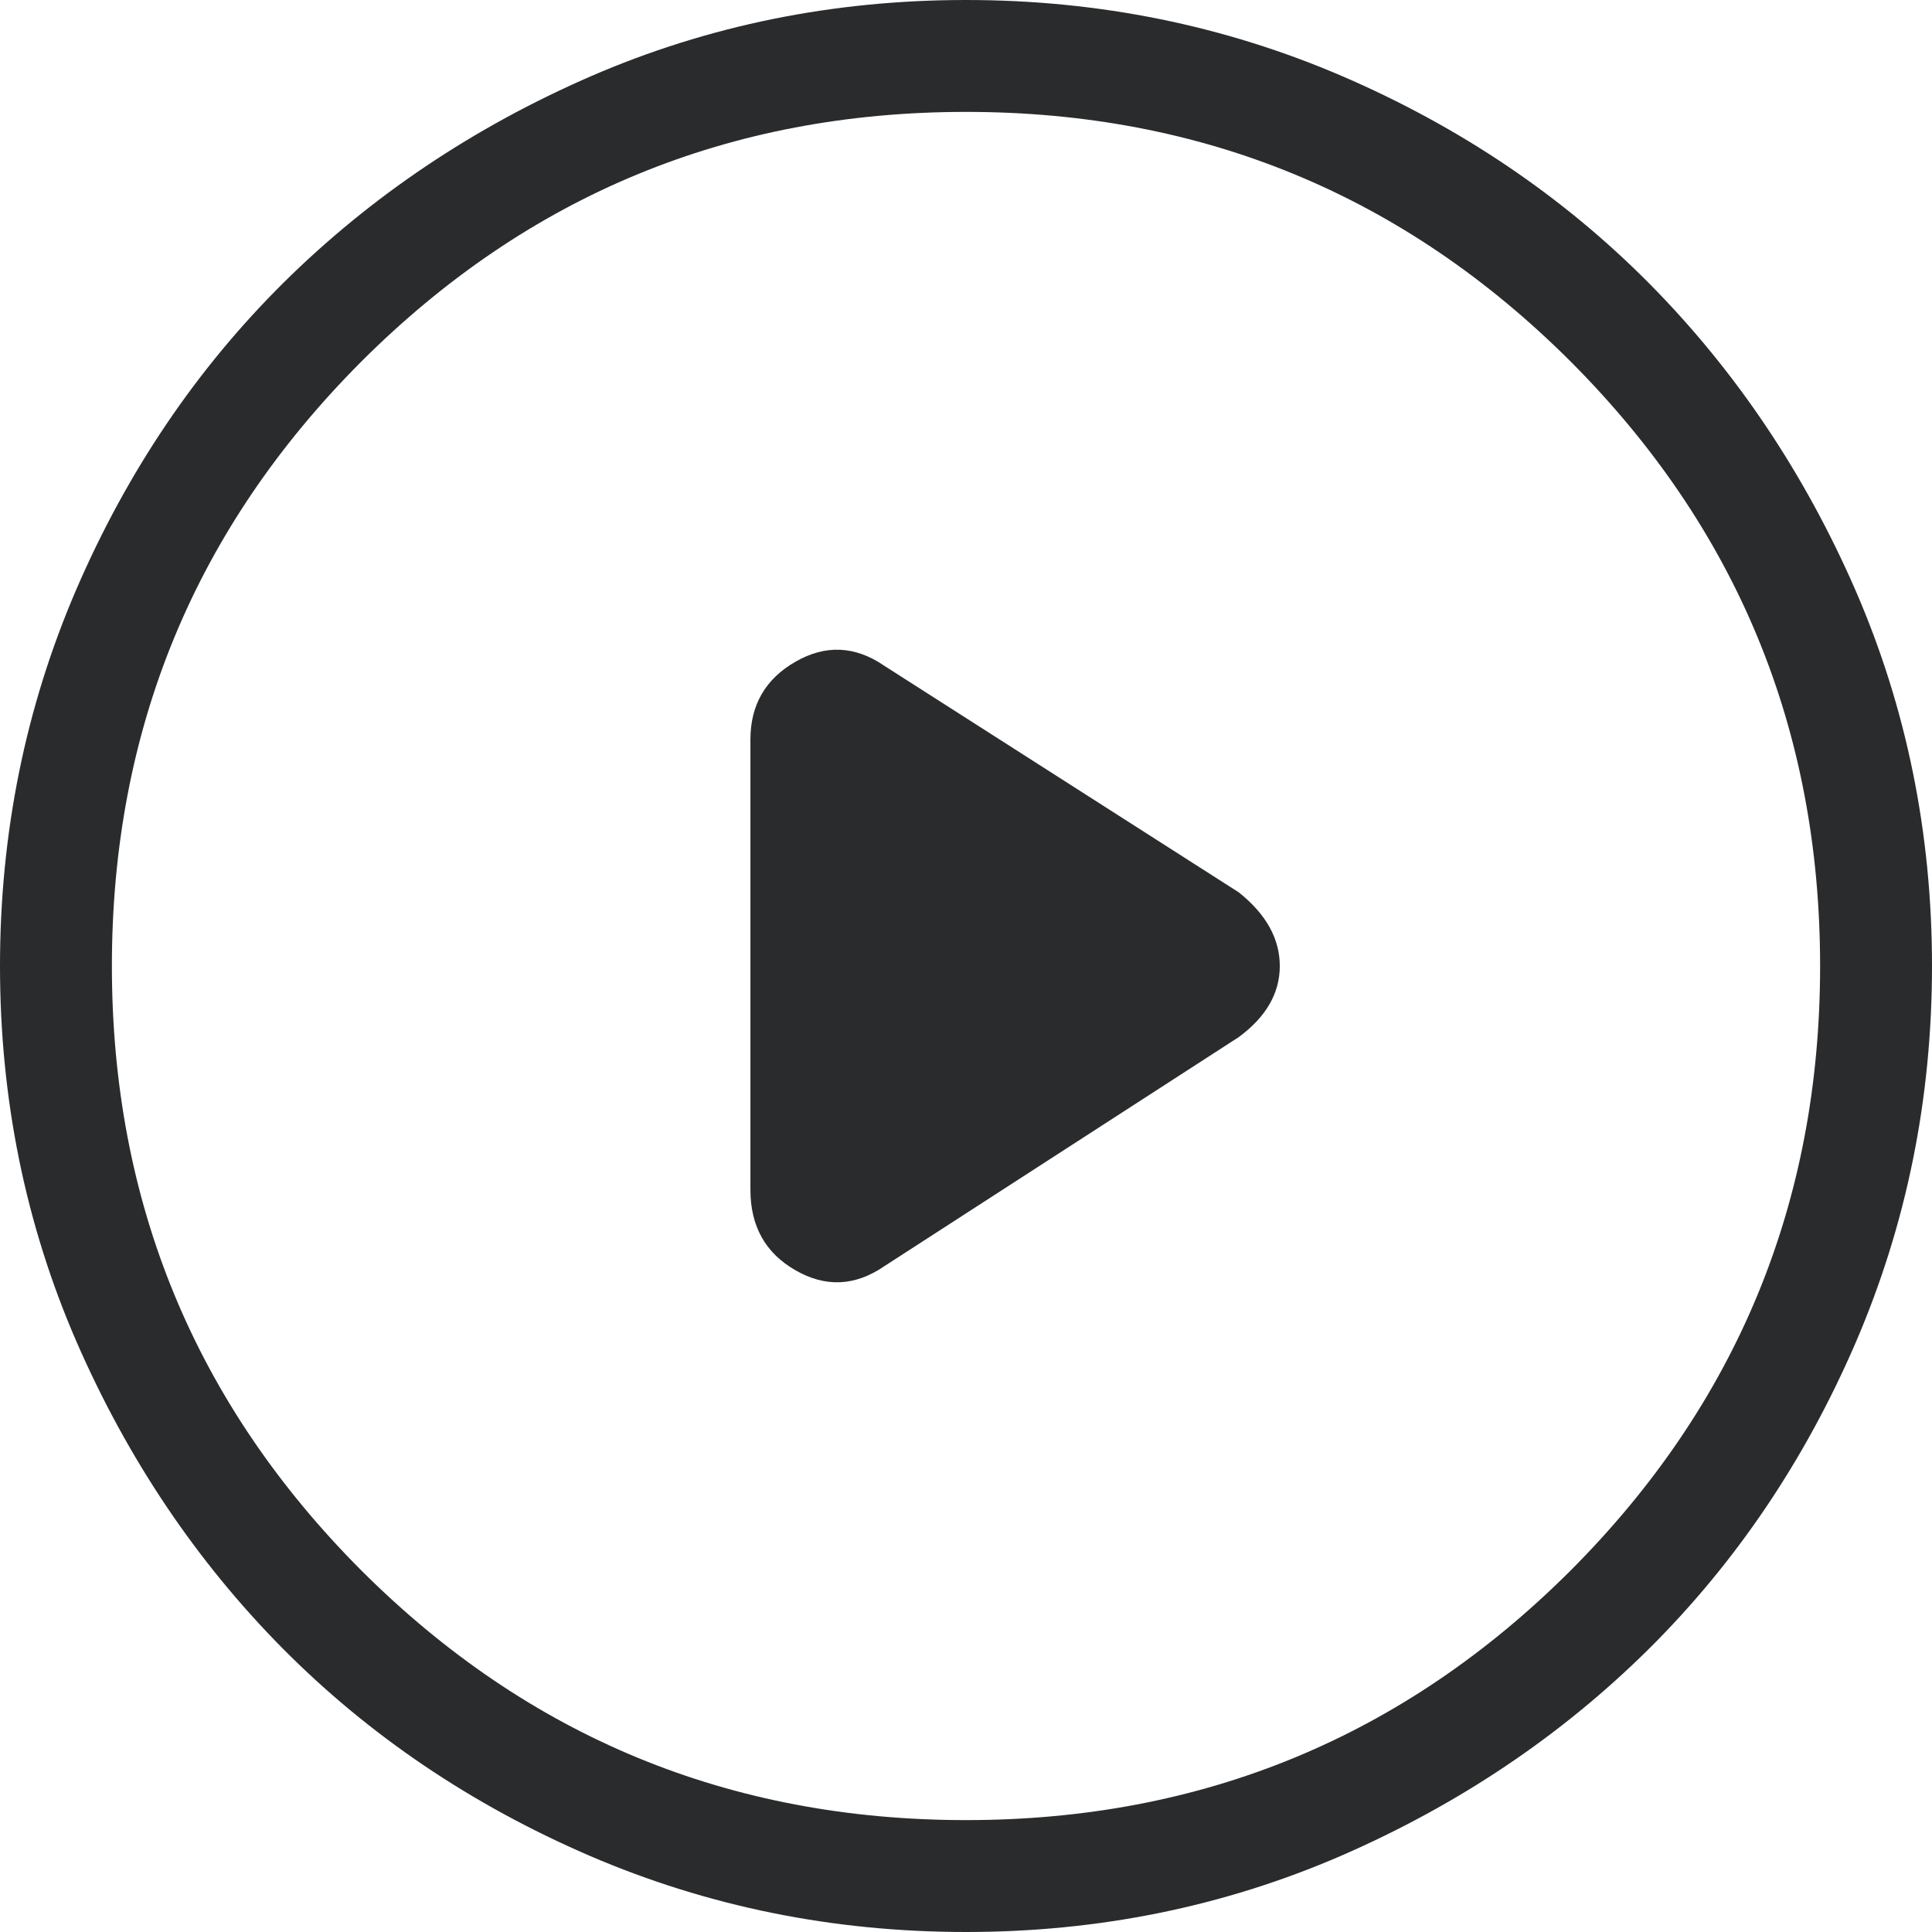 <svg width="12" height="12" viewBox="0 0 12 12" fill="none" xmlns="http://www.w3.org/2000/svg">
<path d="M4.661 4.593V7.39C4.661 7.616 4.754 7.783 4.941 7.89C5.127 7.997 5.311 7.989 5.492 7.865L7.695 6.441C7.864 6.316 7.949 6.169 7.949 6C7.949 5.831 7.864 5.678 7.695 5.543L5.492 4.135C5.311 4.011 5.127 4.003 4.941 4.11C4.754 4.217 4.661 4.379 4.661 4.593ZM6 12C5.175 12 4.395 11.842 3.661 11.526C2.927 11.209 2.291 10.779 1.754 10.237C1.218 9.695 0.791 9.059 0.474 8.331C0.158 7.602 0 6.825 0 6C0 5.175 0.158 4.395 0.474 3.661C0.791 2.927 1.221 2.291 1.763 1.754C2.305 1.218 2.941 0.791 3.669 0.474C4.398 0.158 5.175 0 6 0C6.825 0 7.605 0.158 8.339 0.474C9.073 0.791 9.709 1.221 10.246 1.763C10.782 2.305 11.209 2.941 11.526 3.669C11.842 4.398 12 5.175 12 6C12 6.825 11.842 7.605 11.526 8.339C11.209 9.073 10.779 9.709 10.237 10.246C9.695 10.782 9.059 11.209 8.331 11.526C7.602 11.842 6.825 12 6 12ZM6 11.305C7.469 11.305 8.72 10.788 9.755 9.755C10.788 8.72 11.305 7.469 11.305 6C11.305 4.531 10.788 3.28 9.755 2.245C8.72 1.212 7.469 0.695 6 0.695C4.531 0.695 3.28 1.212 2.245 2.245C1.212 3.28 0.695 4.531 0.695 6C0.695 7.469 1.212 8.72 2.245 9.755C3.28 10.788 4.531 11.305 6 11.305Z" fill="#2A2B2C"/>
</svg>
